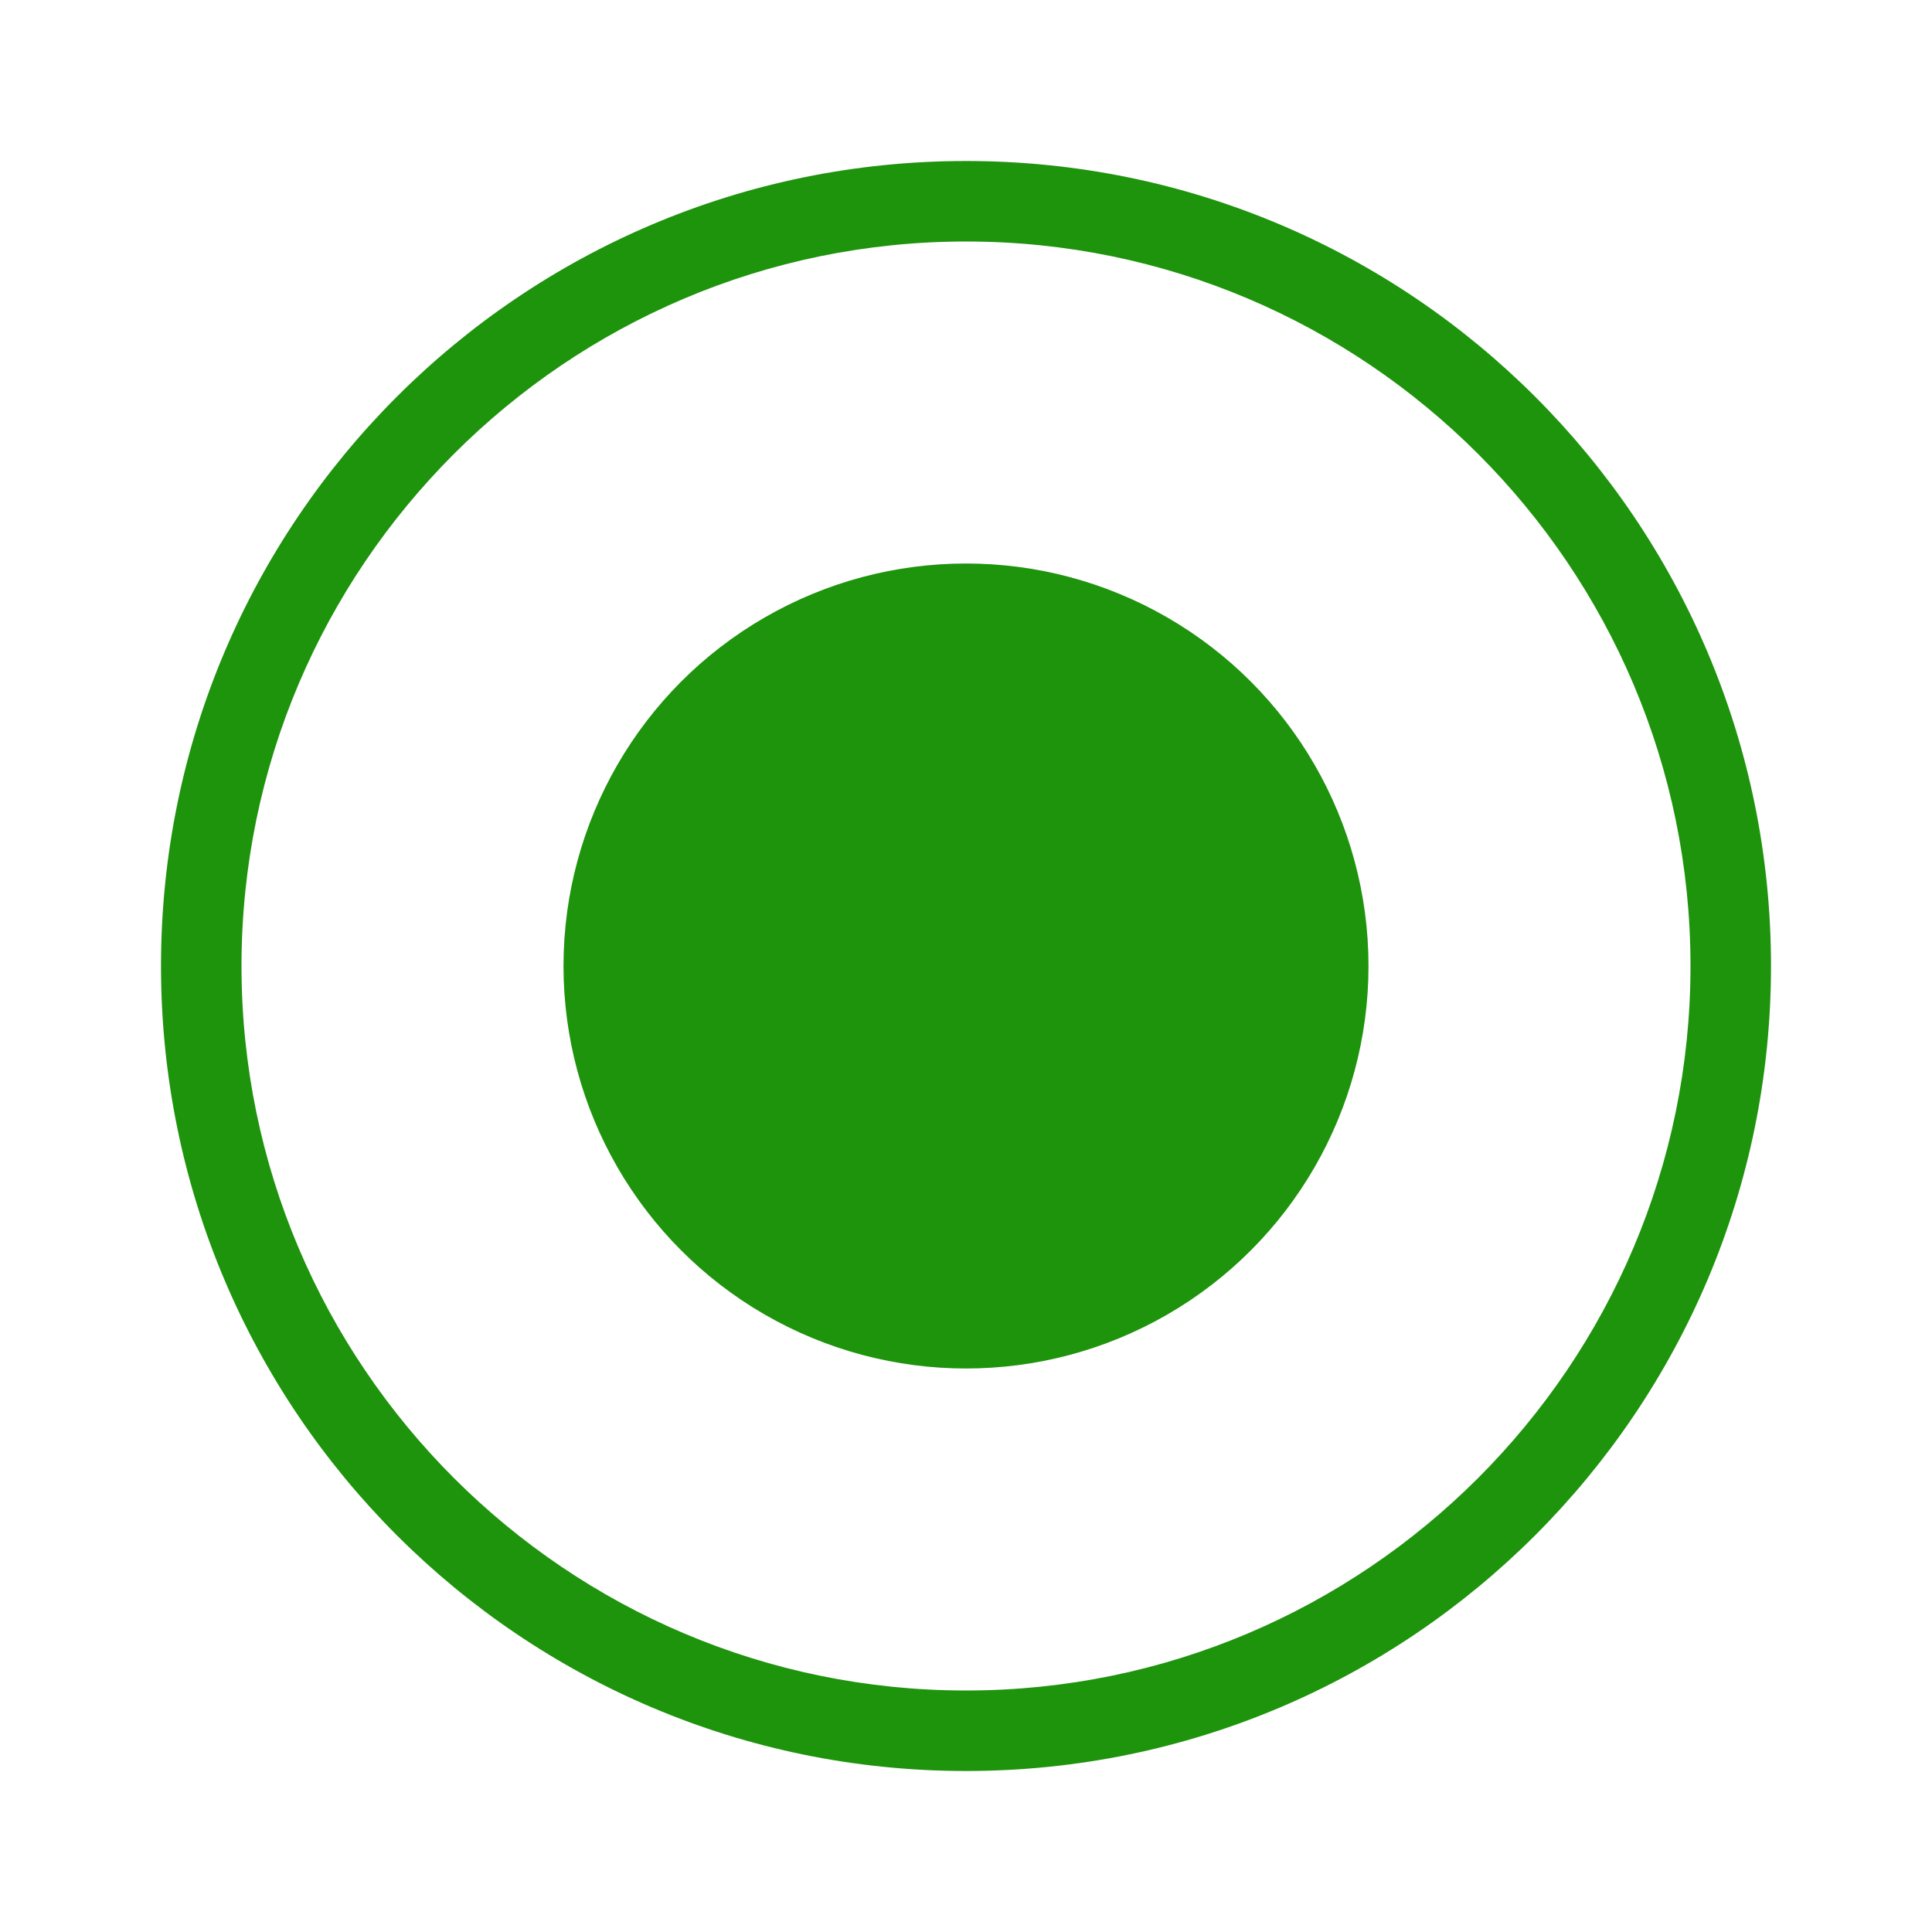 <svg xmlns="http://www.w3.org/2000/svg" width="24" height="24" viewBox="0 0 24 24">
  <g id="Group_3281" data-name="Group 3281" transform="translate(-904 -1309)">
    <rect id="Rectangle_1851" data-name="Rectangle 1851" width="24" height="24" transform="translate(904 1309)" fill="none"/>
    <g id="Path_925" data-name="Path 925" transform="translate(906 1311)" fill="transparent">
      <path d="M 10 19.5 C 4.762 19.5 0.5 15.238 0.5 10 C 0.5 4.762 4.762 0.5 10 0.5 C 15.238 0.5 19.5 4.762 19.5 10 C 19.5 15.238 15.238 19.5 10 19.5 Z" stroke="none"/>
      <path d="M 10 1 C 5.037 1 1 5.037 1 10 C 1 14.963 5.037 19 10 19 C 14.963 19 19 14.963 19 10 C 19 5.037 14.963 1 10 1 M 10 0 C 15.523 0 20 4.477 20 10 C 20 15.523 15.523 20 10 20 C 4.477 20 0 15.523 0 10 C 0 4.477 4.477 0 10 0 Z" stroke="none" fill="#1e930c"/>
    </g>
    <circle id="Ellipse_31" data-name="Ellipse 31" cx="5" cy="5" r="5" transform="translate(911 1316)" fill="#1e930c"/>
  </g>
</svg>